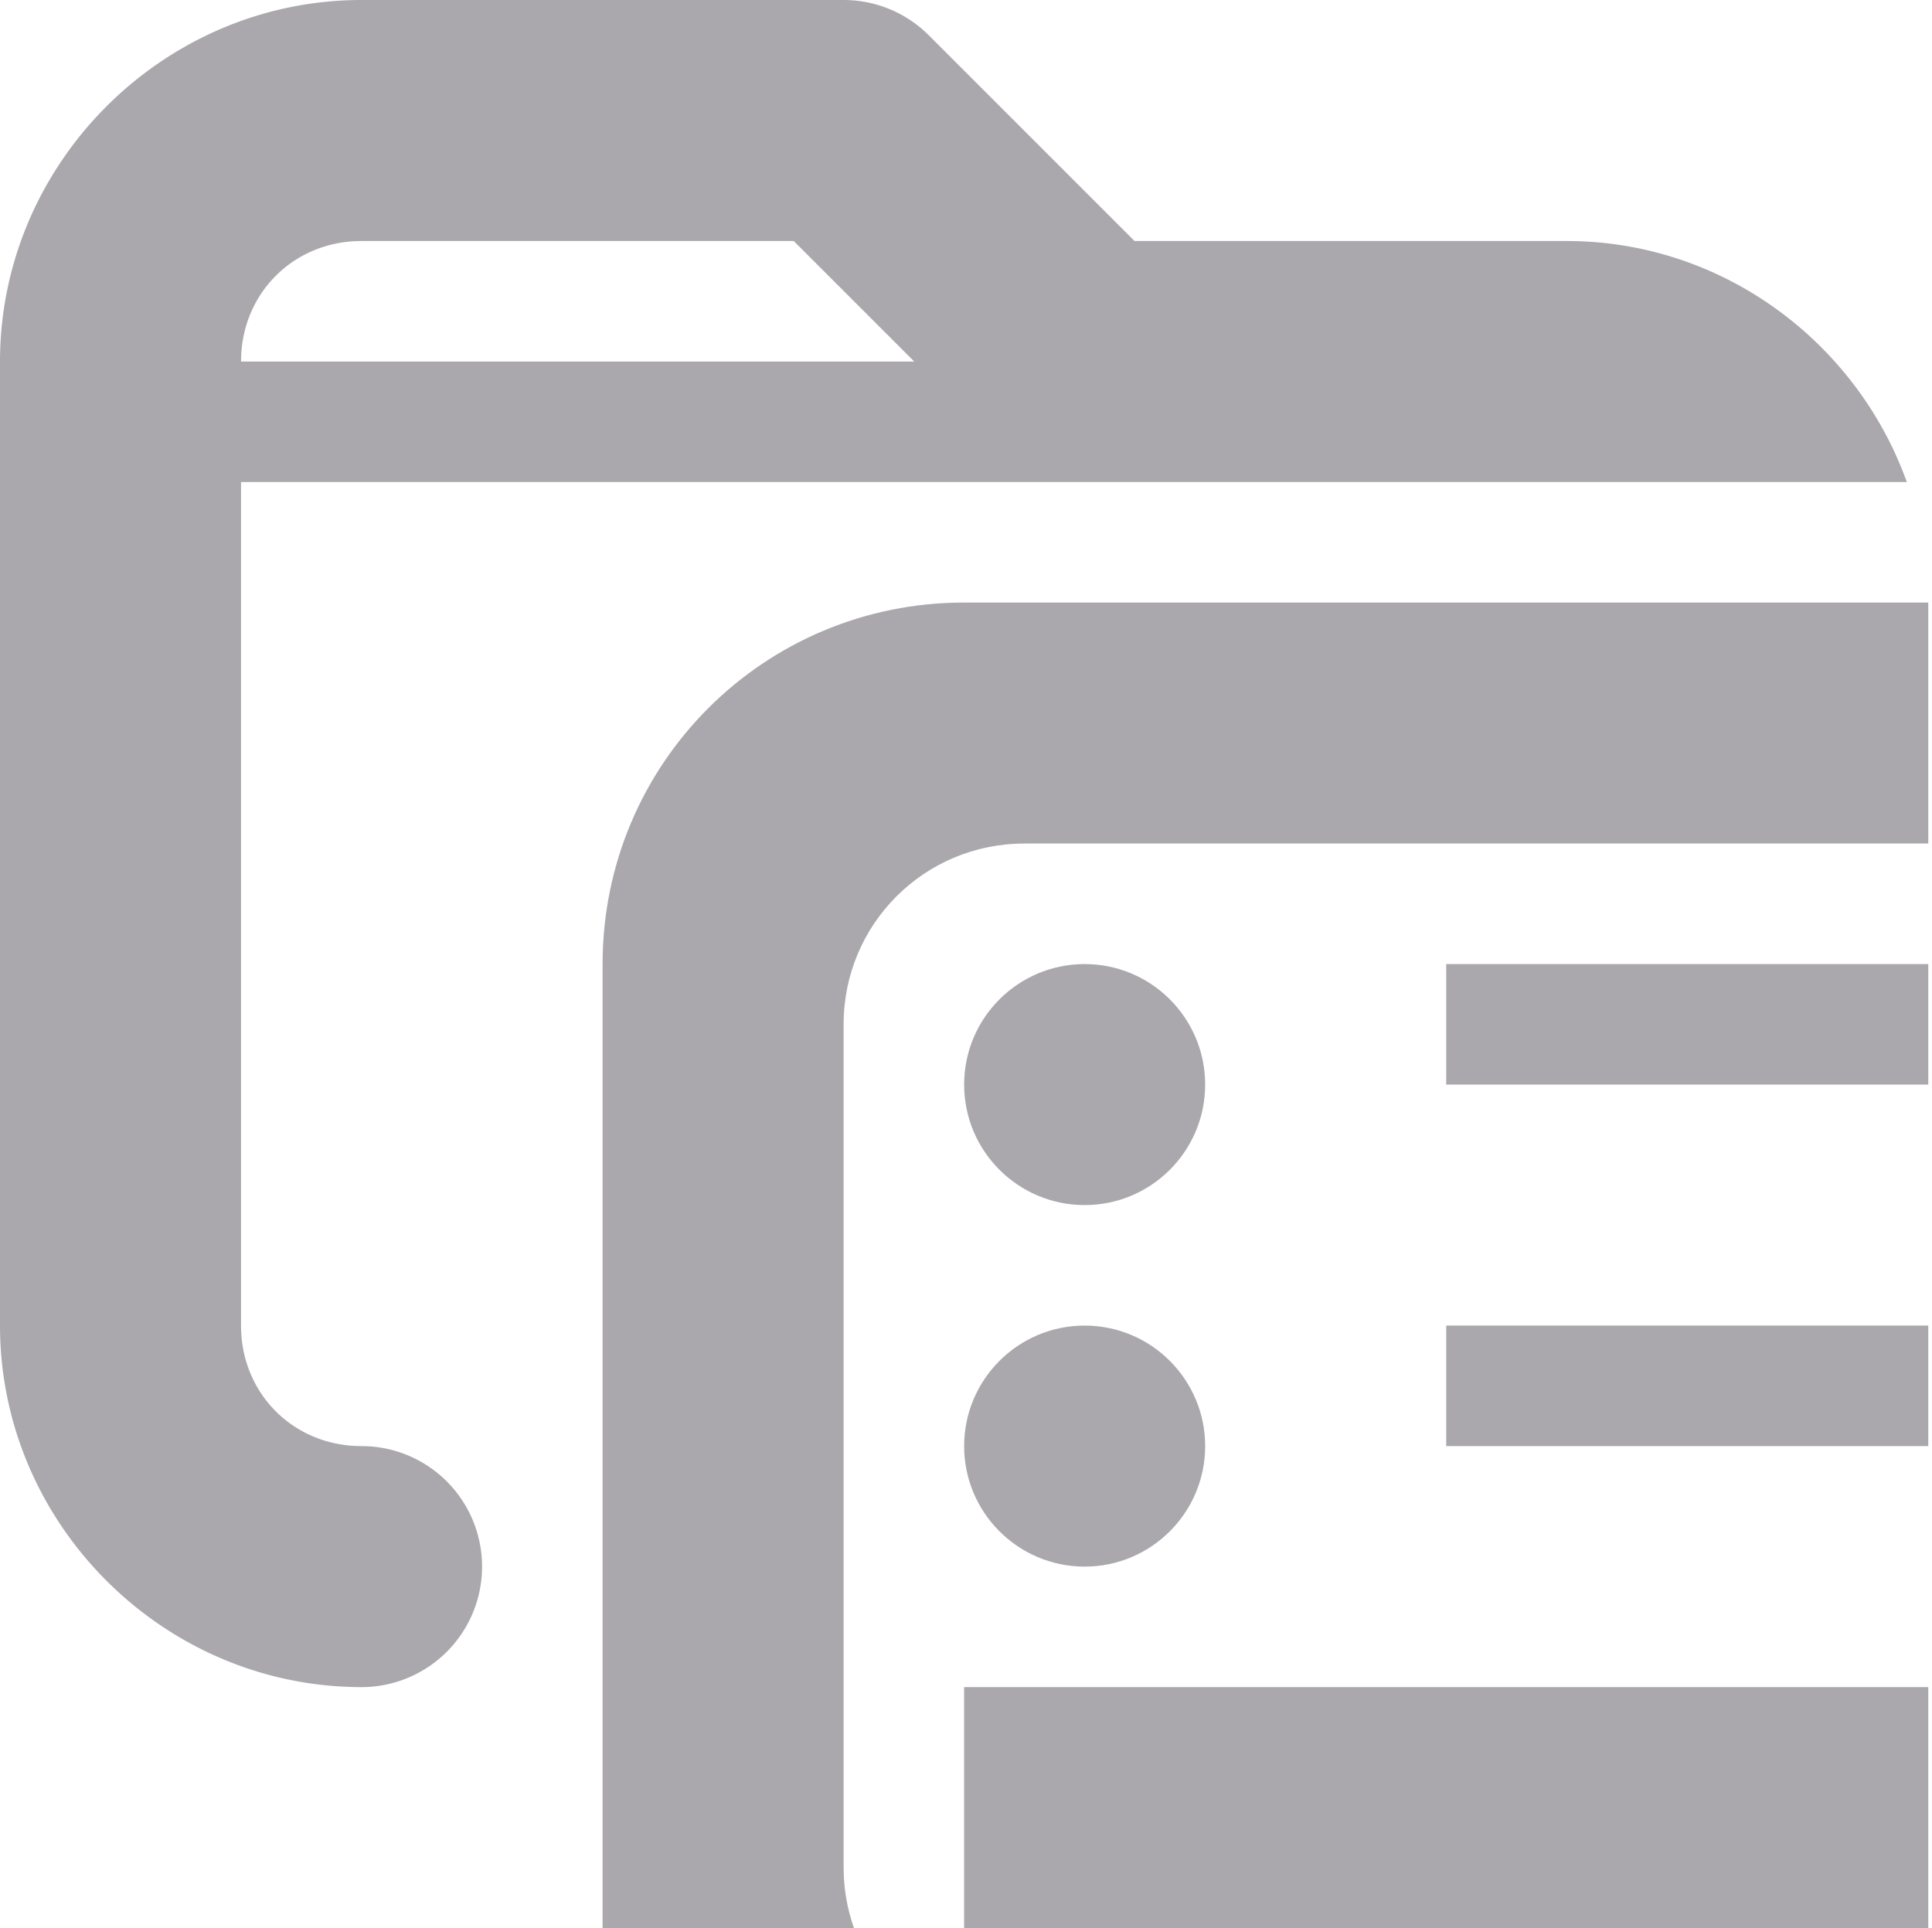 <svg height="16" viewBox="0 0 16.031 16" width="16.031" xmlns="http://www.w3.org/2000/svg"><g fill="#aaa8ac"><path d="m3 0c-1.645 0-3 1.355-3 3v8c0 1.645 1.355 3 3 3a1 1 0 0 0 1-1 1 1 0 0 0 -1-1c-.564 0-1-.436-1-1v-7h7 4 2.822c-.416-1.16-1.528-2-2.822-2h-3.586l-1.707-1.707c-.188-.188-.442-.293-.707-.293zm0 2h3.586l1 1h-5.586c0-.564.436-1 1-1z"/><path d="m8 5c-1.662 0-3 1.338-3 3v8h2.086c-.055-.157-.086-.324-.086-.5v-7c0-.831.669-1.5 1.5-1.5h7.5v-2zm1 3c-.552 0-1 .448-1 1s.448 1 1 1 1-.448 1-1-.448-1-1-1zm3 0v1h4v-1zm-3 3c-.552 0-1 .448-1 1s.448 1 1 1 1-.448 1-1-.448-1-1-1zm3 0v1h4v-1zm-4 3v2h8v-2z"/></g></svg>